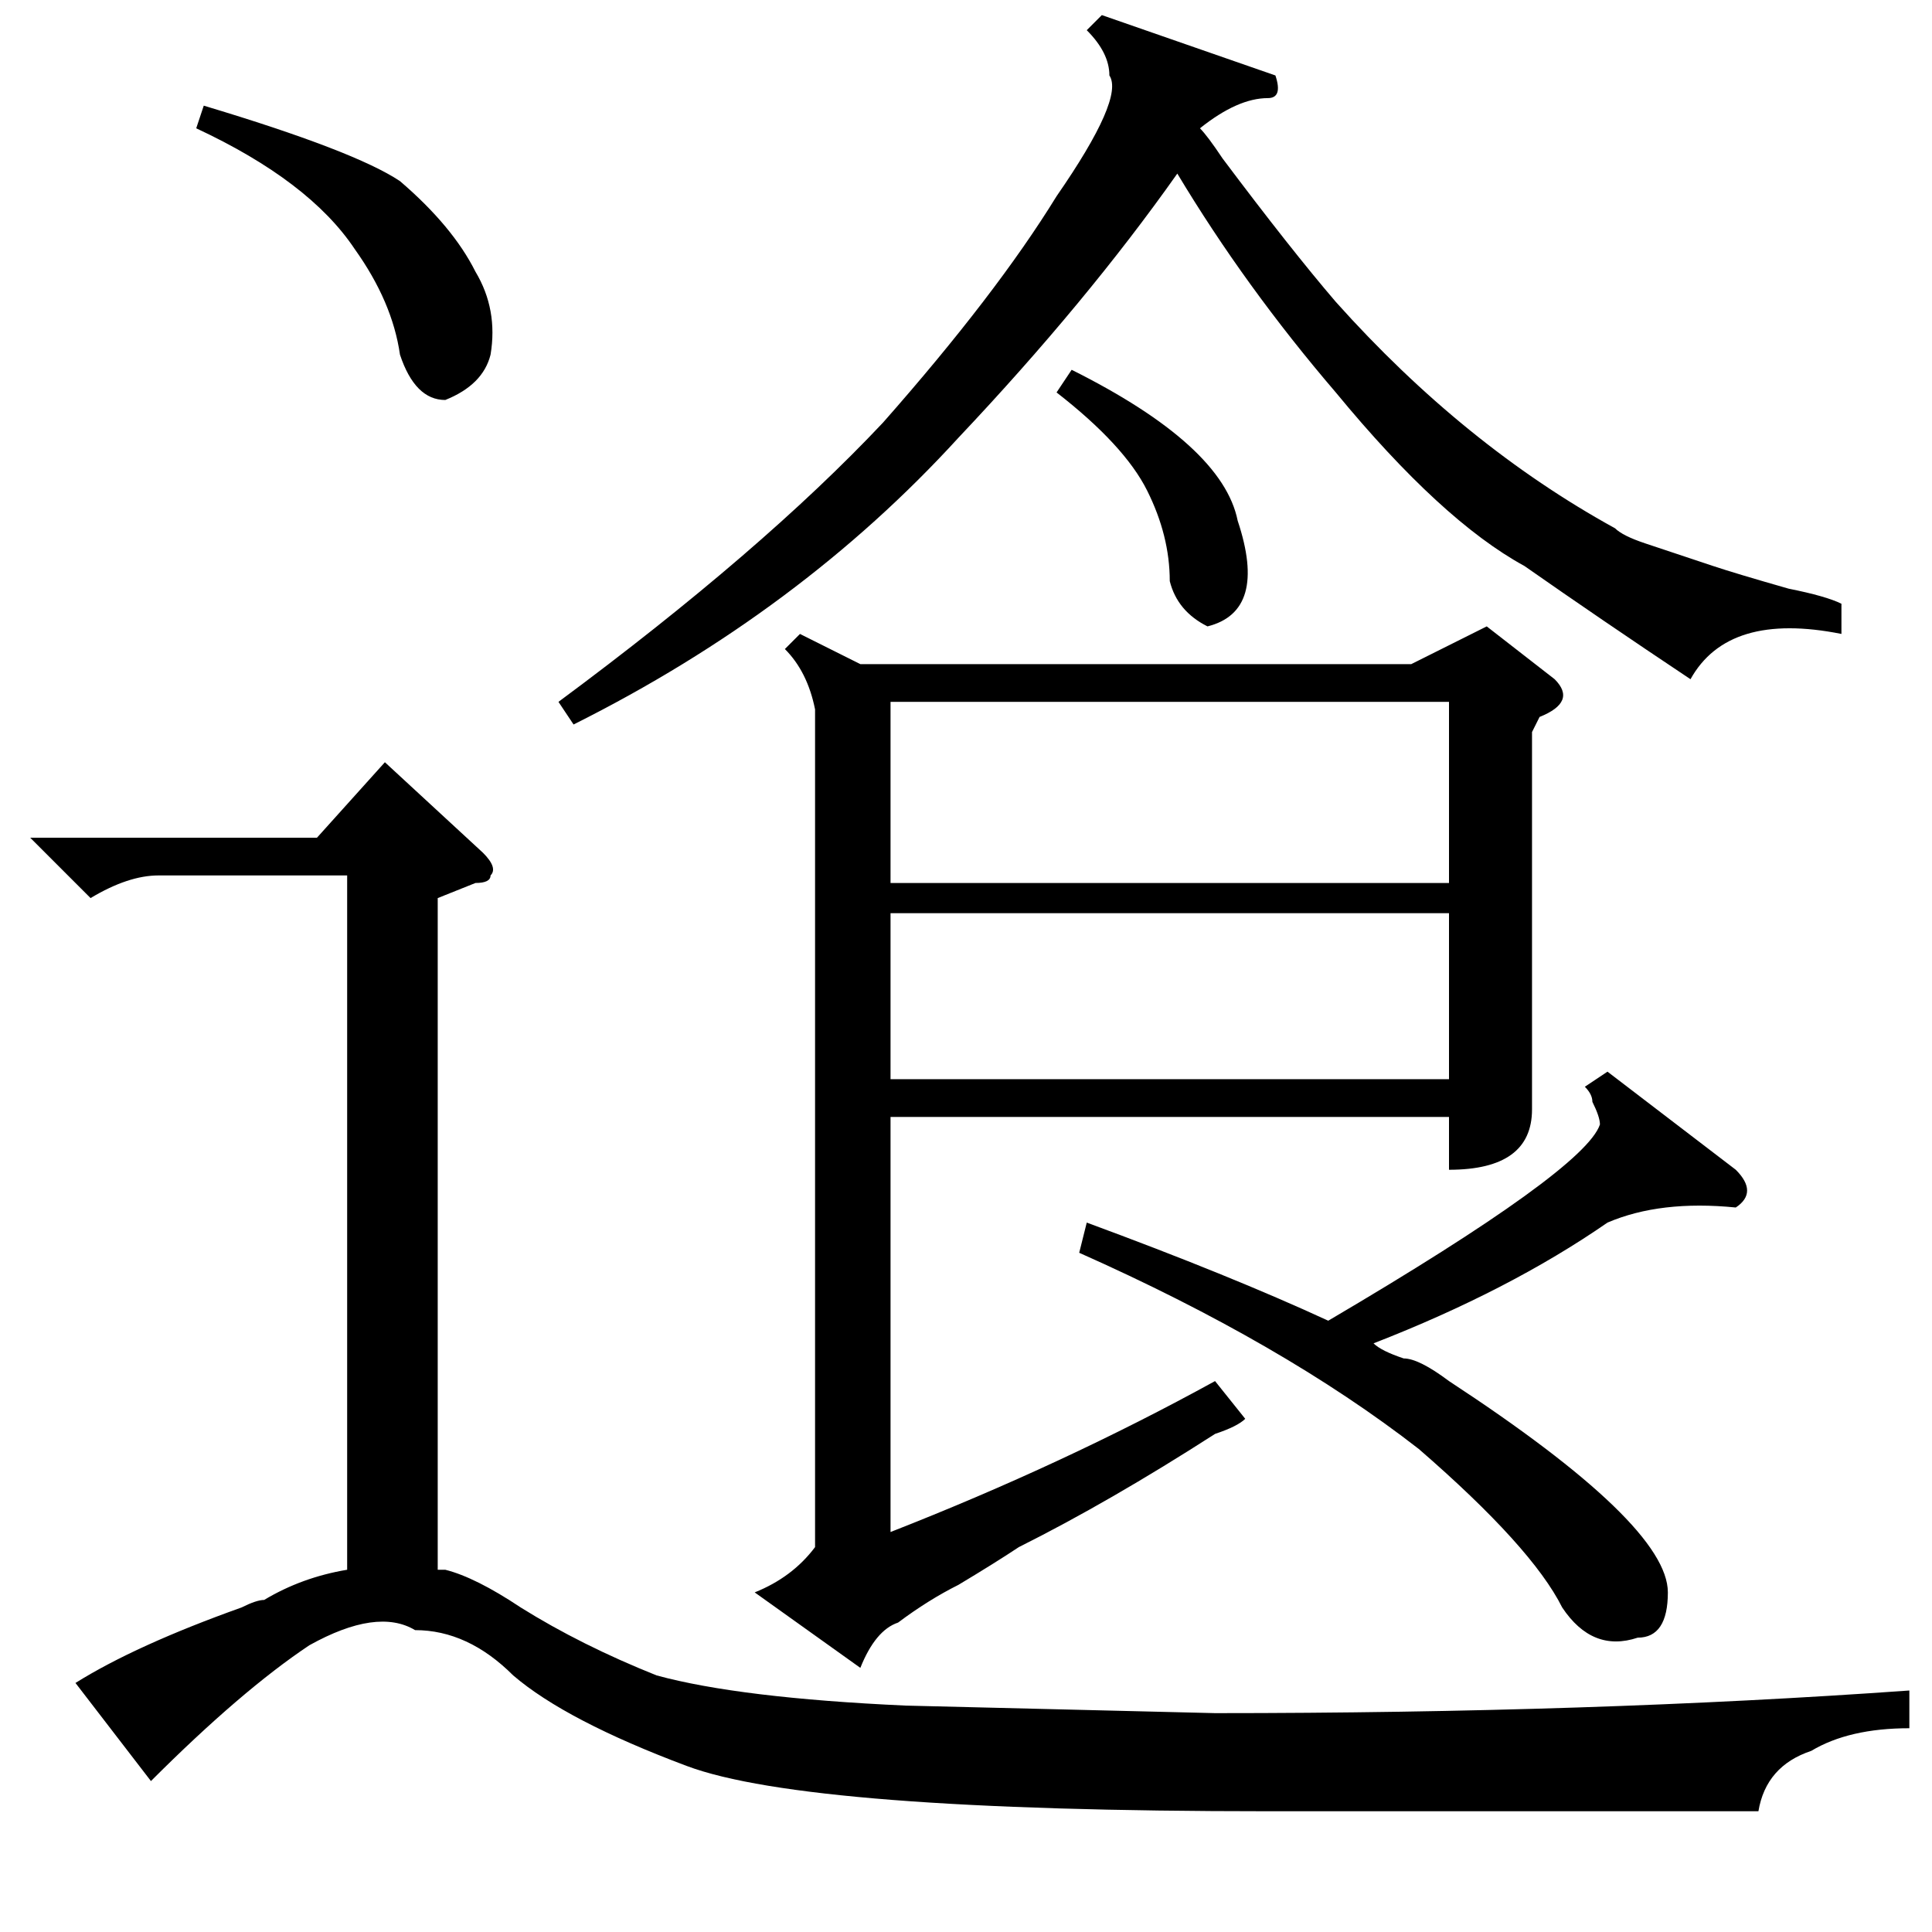 <?xml version="1.0" standalone="no"?>
<!DOCTYPE svg PUBLIC "-//W3C//DTD SVG 1.1//EN" "http://www.w3.org/Graphics/SVG/1.1/DTD/svg11.dtd" >
<svg xmlns="http://www.w3.org/2000/svg" xmlns:xlink="http://www.w3.org/1999/xlink" version="1.1" viewBox="0 -52 256 256">
  <g transform="matrix(1 0 0 -1 0 204)">
   <path fill="currentColor"
d="M106 172l8 -4h73l10 5l9 -7q3 -3 -2 -5l-1 -2v-21v-29q0 -8 -11 -8v7h-74v-55q23 9 43 20l4 -5q-1 -1 -4 -2q-14 -9 -26 -15q-3 -2 -8 -5q-4 -2 -8 -5q-3 -1 -5 -6l-14 10q5 2 8 6v111q-1 5 -4 8zM20 20l-10 13q8 5 22 10q2 1 3 1q5 3 11 4v92h-25q-4 0 -9 -3l-8 8h38
l9 10l13 -12q2 -2 1 -3q0 -1 -2 -1l-5 -2v-89h1q4 -1 10 -5q8 -5 18 -9q11 -3 33 -4l41 -1q50 0 92 3v-5q-8 0 -13 -3q-6 -2 -7 -8h-65q-61 0 -77 6t-23 12q-6 6 -13 6q-5 3 -14 -2q-9 -6 -21 -18zM169 246q1 -3 -1 -3q-4 0 -9 -4q1 -1 3 -4q9 -12 15 -19q17 -19 37 -30
q1 -1 4 -2l9 -3q3 -1 10 -3q5 -1 7 -2v-4q-15 3 -20 -6q-12 8 -22 15q-11 6 -25 23q-12 14 -21 29q-12 -17 -29 -35q-21 -23 -51 -38l-2 3q27 20 43 37q15 17 23 30q9 13 7 16q0 3 -3 6l2 2zM118 163v-24h74v24h-74zM118 135v-22h74v22h-74zM213 114l17 -13q3 -3 0 -5
q-10 1 -17 -2q-13 -9 -31 -16q1 -1 4 -2q2 0 6 -3q29 -19 29 -28q0 -6 -4 -6q-6 -2 -10 4q-4 8 -19 21q-18 14 -45 26l1 4q19 -7 32 -13q34 20 36 26q0 1 -1 3q0 1 -1 2zM26 239l1 3q20 -6 26 -10q7 -6 10 -12q3 -5 2 -11q-1 -4 -6 -6q-4 0 -6 6q-1 7 -6 14q-6 9 -21 16z
M140 204l2 3q20 -10 22 -20q4 -12 -4 -14q-4 2 -5 6q0 6 -3 12t-12 13z" />
  </g>

</svg>
